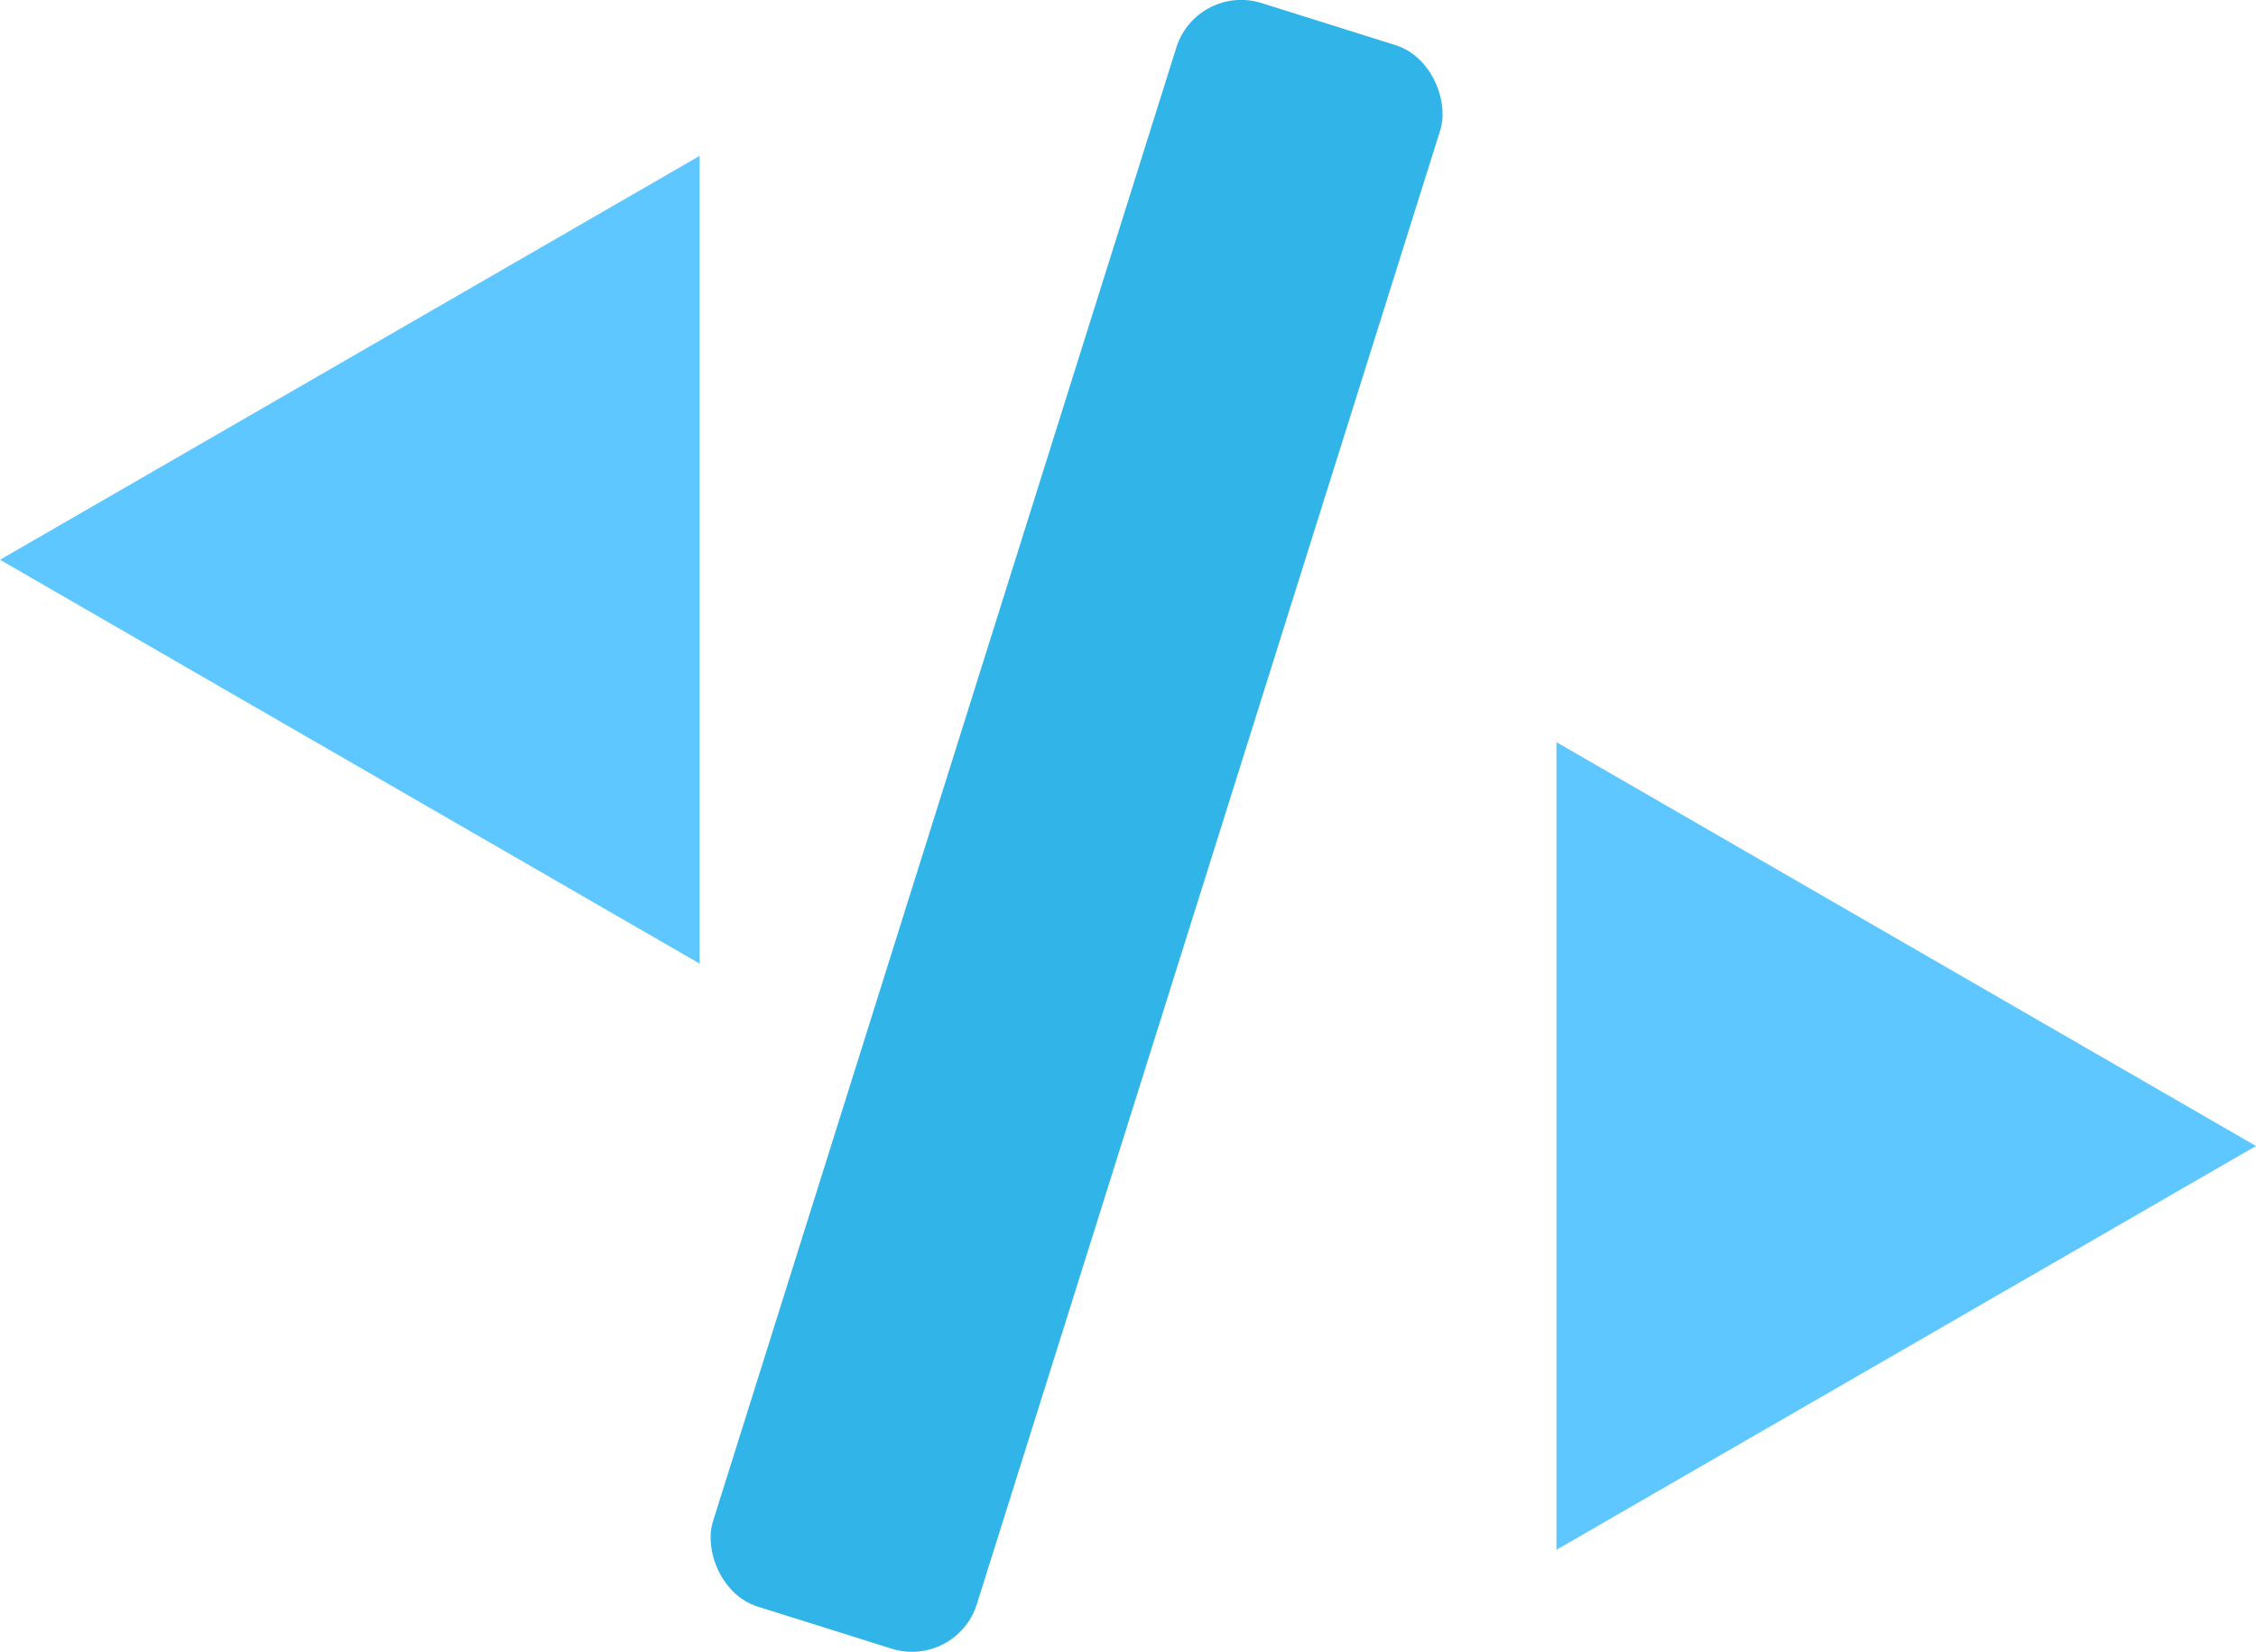 <?xml version="1.0" encoding="UTF-8"?>
<svg id="Ebene_2" data-name="Ebene 2" xmlns="http://www.w3.org/2000/svg" viewBox="0 0 416.01 304.66">
  <defs>
    <style>
      .cls-1 {
        fill: #5ec7ff;
      }

      .cls-2 {
        fill: #31b5e8;
      }
    </style>
  </defs>
  <g id="Layer_3_copy" data-name="Layer 3 copy">
    <polygon class="cls-1" points="0 103.24 129.01 28.75 129.01 177.72 0 103.24"/>
    <polygon class="cls-1" points="416.01 211.36 287.01 285.84 287.01 136.88 416.01 211.36"/>
    <rect class="cls-2" x="173.01" y="-2.67" width="51" height="310" rx="12.54" ry="12.54" transform="translate(54.83 -52.53) rotate(17.45)"/>
  </g>
</svg>